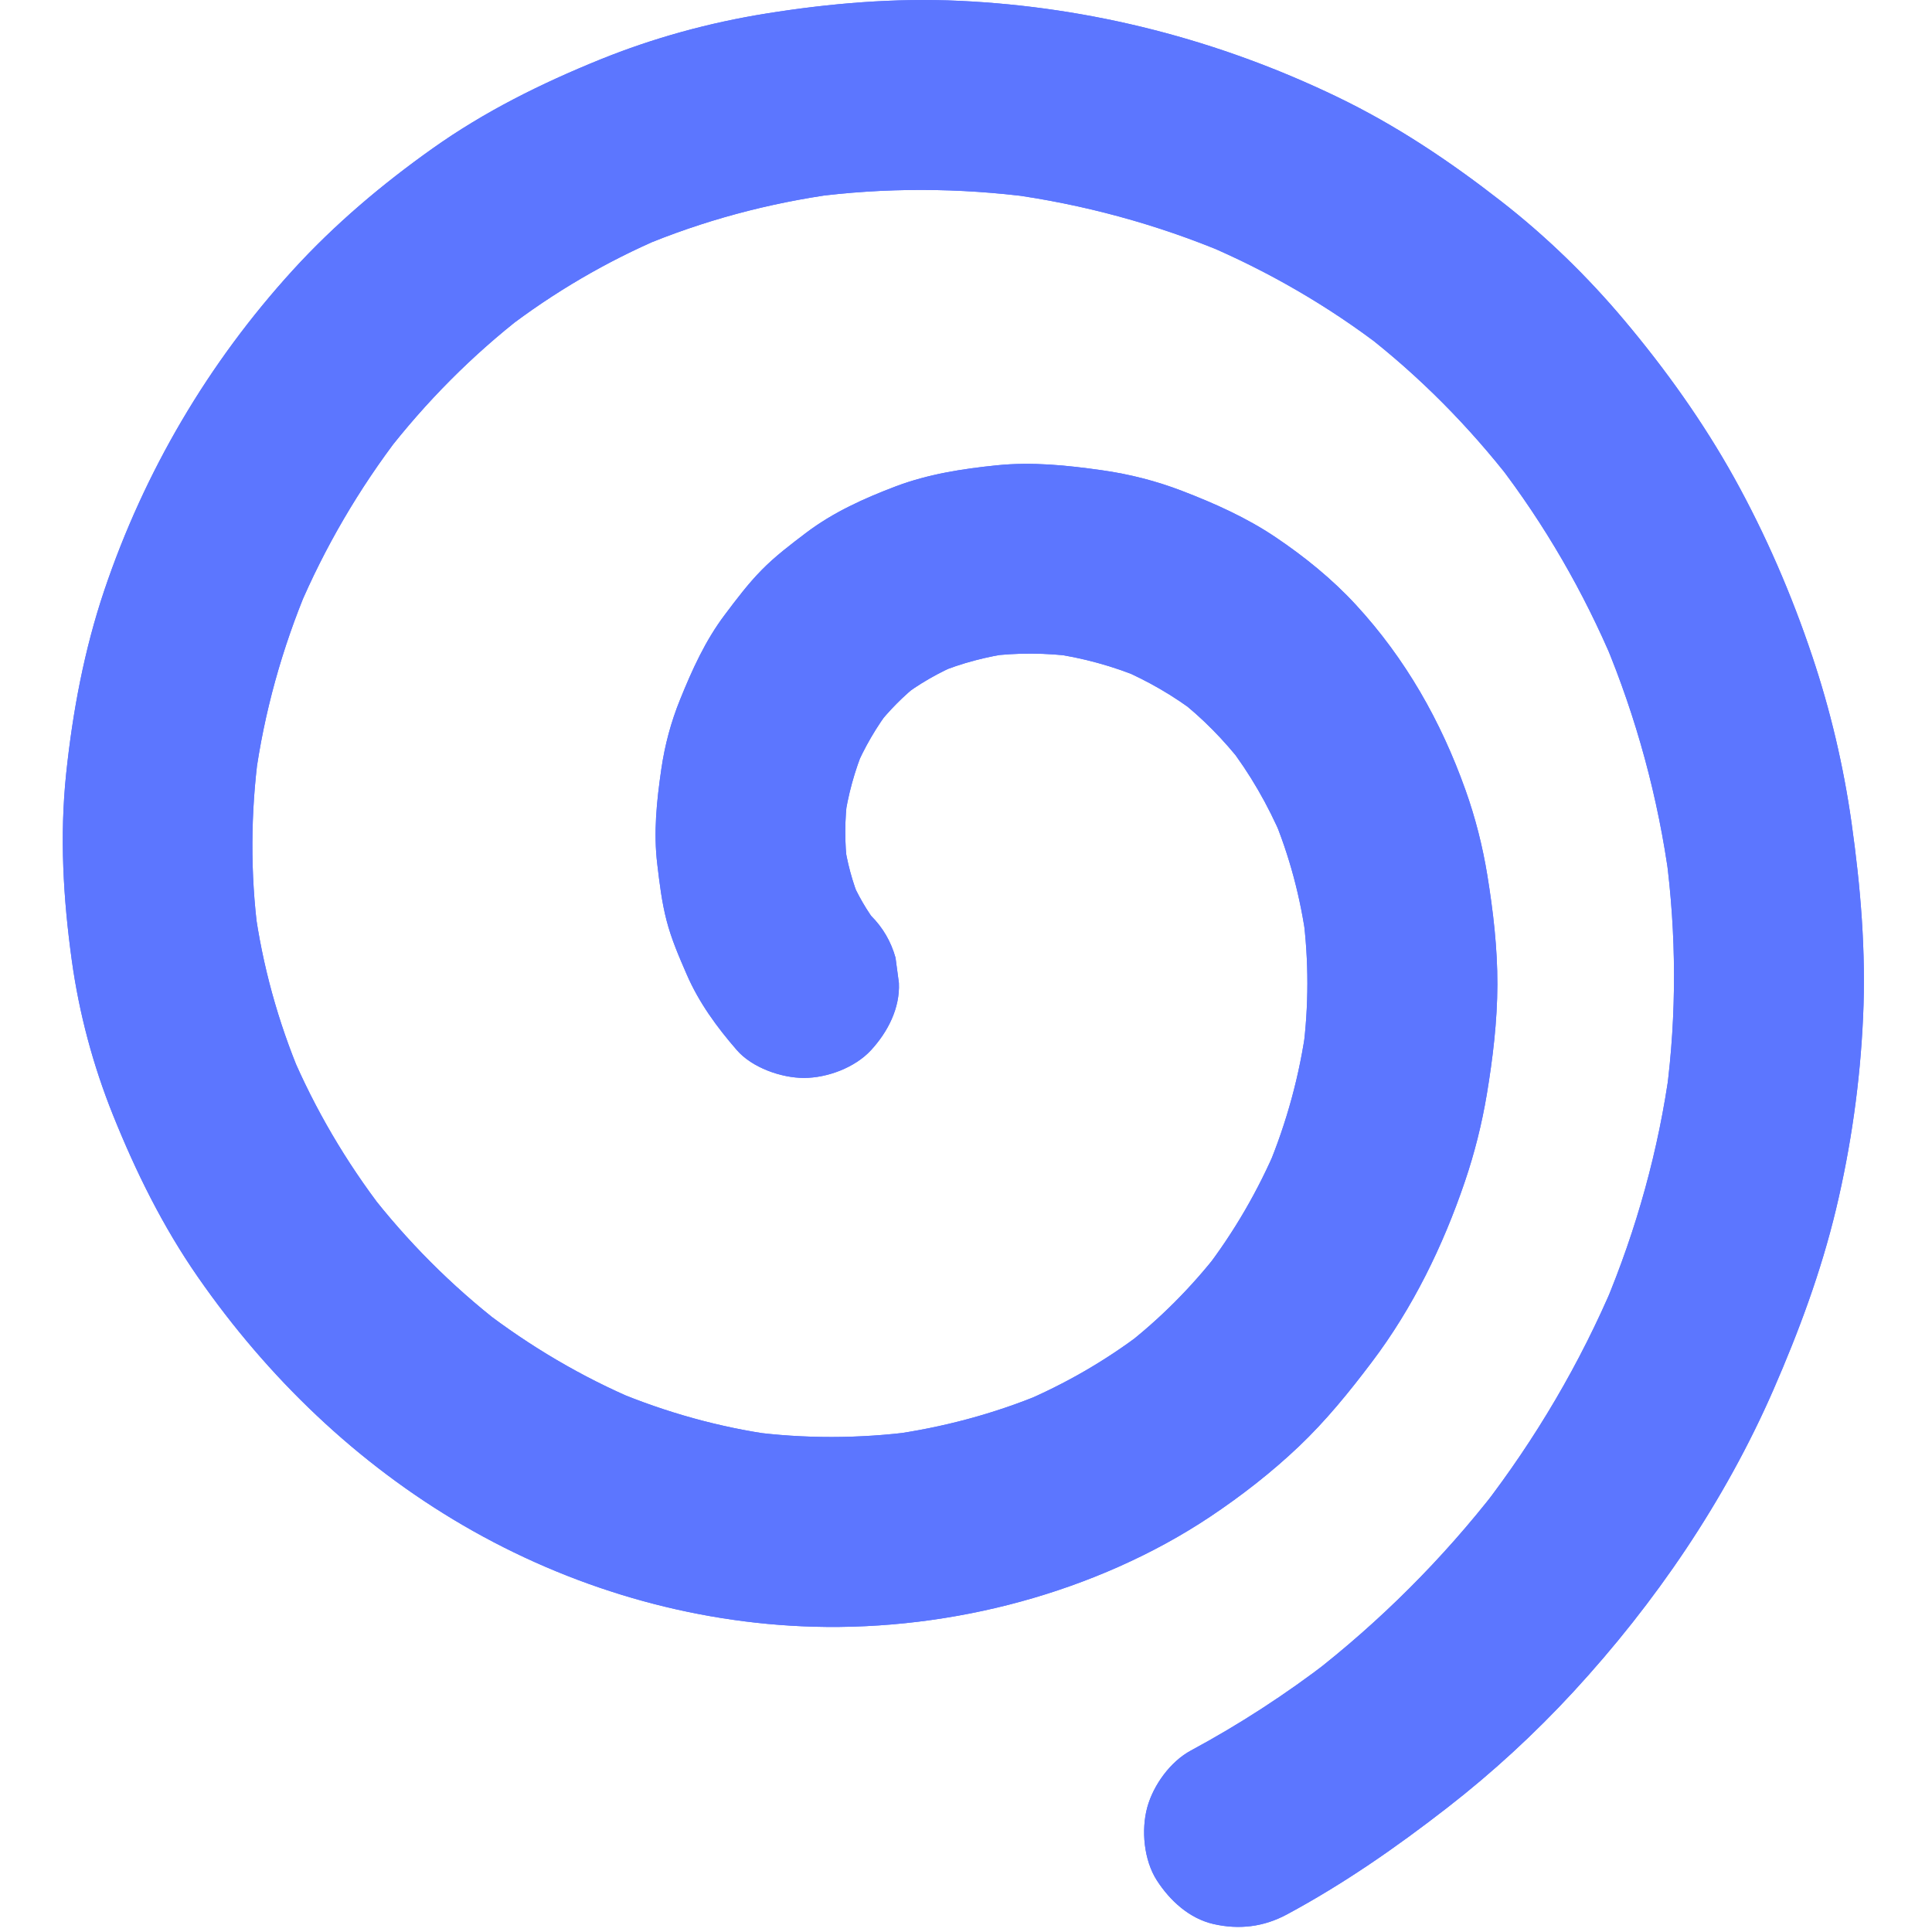 <svg xmlns="http://www.w3.org/2000/svg" xmlns:xlink="http://www.w3.org/1999/xlink" width="250" zoomAndPan="magnify" viewBox="0 0 187.5 187.5" height="250" preserveAspectRatio="xMidYMid meet" version="1.0"><defs><clipPath id="88cbf508ee"><path d="M 6.094 0 L 180.891 0 L 180.891 187 L 6.094 187 Z M 6.094 0 " clip-rule="nonzero"/></clipPath></defs><g clip-path="url(#88cbf508ee)"><path fill="#5c76ff" d="M 84.539 88.879 C 84.27 88.566 84.008 88.25 83.758 87.926 C 84.238 88.547 84.715 89.172 85.199 89.793 C 84.129 88.395 83.25 86.879 82.559 85.262 C 82.867 85.996 83.18 86.73 83.488 87.465 C 82.711 85.602 82.195 83.652 81.918 81.656 C 82.027 82.473 82.137 83.289 82.25 84.105 C 81.949 81.809 81.969 79.492 82.27 77.195 C 82.16 78.012 82.047 78.828 81.938 79.645 C 82.281 77.184 82.938 74.789 83.895 72.496 C 83.586 73.23 83.273 73.965 82.965 74.699 C 83.887 72.543 85.062 70.512 86.496 68.652 C 86.016 69.277 85.535 69.898 85.055 70.52 C 86.285 68.949 87.684 67.535 89.25 66.301 C 88.629 66.781 88.008 67.262 87.387 67.742 C 89.168 66.367 91.125 65.254 93.195 64.383 C 92.465 64.691 91.73 65 90.996 65.309 C 93.336 64.344 95.781 63.707 98.289 63.363 C 97.473 63.473 96.656 63.582 95.84 63.695 C 98.68 63.328 101.543 63.355 104.379 63.723 C 103.562 63.613 102.746 63.504 101.93 63.395 C 105.027 63.82 108.043 64.648 110.926 65.859 C 110.191 65.551 109.457 65.242 108.727 64.934 C 111.383 66.07 113.887 67.516 116.188 69.273 C 115.566 68.793 114.941 68.312 114.32 67.832 C 116.68 69.664 118.773 71.809 120.609 74.16 C 120.129 73.539 119.648 72.918 119.168 72.297 C 121.316 75.082 123.066 78.137 124.445 81.371 C 124.137 80.637 123.828 79.902 123.52 79.168 C 125.148 83.051 126.227 87.137 126.785 91.309 C 126.676 90.492 126.566 89.676 126.457 88.859 C 127.023 93.223 127.02 97.629 126.453 101.992 C 126.562 101.176 126.672 100.359 126.781 99.543 C 126.145 104.297 124.875 108.938 123.031 113.363 C 123.34 112.629 123.648 111.898 123.961 111.164 C 122.129 115.5 119.762 119.586 116.891 123.316 C 117.375 122.695 117.855 122.074 118.332 121.453 C 115.645 124.914 112.547 128.031 109.078 130.711 C 109.699 130.23 110.32 129.754 110.945 129.27 C 107.309 132.051 103.328 134.336 99.113 136.121 C 99.848 135.812 100.582 135.504 101.316 135.191 C 96.508 137.203 91.457 138.551 86.297 139.254 C 87.113 139.145 87.93 139.035 88.746 138.926 C 83.418 139.629 78.02 139.645 72.691 138.93 C 73.508 139.039 74.324 139.148 75.141 139.262 C 69.812 138.527 64.609 137.07 59.648 134.988 C 60.383 135.297 61.117 135.609 61.852 135.918 C 56.465 133.641 51.414 130.652 46.781 127.086 C 47.406 127.566 48.027 128.047 48.648 128.527 C 43.824 124.785 39.496 120.445 35.766 115.617 C 36.246 116.238 36.727 116.859 37.207 117.48 C 33.586 112.766 30.555 107.621 28.234 102.145 C 28.543 102.879 28.855 103.613 29.164 104.344 C 26.98 99.141 25.465 93.68 24.711 88.082 C 24.82 88.902 24.93 89.719 25.039 90.535 C 24.285 84.75 24.324 78.895 25.09 73.113 C 24.98 73.93 24.871 74.746 24.762 75.562 C 25.629 69.164 27.375 62.918 29.875 56.969 C 29.566 57.703 29.258 58.434 28.949 59.168 C 31.508 53.129 34.836 47.438 38.832 42.23 C 38.352 42.852 37.871 43.477 37.391 44.098 C 41.305 39.031 45.836 34.461 50.902 30.543 C 50.281 31.023 49.656 31.504 49.035 31.984 C 53.738 28.371 58.863 25.371 64.316 23.047 C 63.586 23.355 62.852 23.668 62.117 23.977 C 68.207 21.406 74.625 19.695 81.176 18.805 C 80.355 18.91 79.543 19.023 78.723 19.133 C 85.863 18.184 93.098 18.211 100.234 19.152 C 99.418 19.043 98.602 18.934 97.785 18.824 C 105.102 19.812 112.266 21.758 119.07 24.621 C 118.336 24.309 117.602 24 116.871 23.691 C 123.059 26.316 128.906 29.691 134.238 33.789 C 133.613 33.309 132.992 32.828 132.371 32.348 C 137.762 36.52 142.578 41.395 146.754 46.781 C 146.273 46.16 145.793 45.539 145.312 44.918 C 149.914 50.898 153.703 57.465 156.633 64.414 C 156.324 63.68 156.016 62.949 155.707 62.215 C 158.82 69.645 160.941 77.465 162.016 85.449 C 161.906 84.633 161.797 83.812 161.688 83 C 162.695 90.66 162.734 98.434 161.723 106.098 C 161.832 105.281 161.945 104.465 162.055 103.648 C 160.984 111.57 158.824 119.312 155.734 126.68 C 156.043 125.945 156.355 125.211 156.664 124.48 C 153.359 132.293 149.027 139.641 143.848 146.355 C 144.328 145.734 144.809 145.113 145.289 144.492 C 140.031 151.273 133.926 157.375 127.137 162.625 C 127.758 162.145 128.379 161.664 129 161.184 C 124.77 164.438 120.281 167.355 115.578 169.887 C 113.586 170.957 111.938 173.238 111.344 175.391 C 110.738 177.598 111.012 180.535 112.273 182.492 C 113.543 184.461 115.43 186.195 117.781 186.73 C 120.25 187.289 122.629 187.012 124.883 185.801 C 130.41 182.828 135.508 179.281 140.457 175.434 C 144.836 172.035 148.926 168.27 152.688 164.195 C 160.645 155.566 167.398 145.668 172.102 134.891 C 174.586 129.199 176.734 123.406 178.184 117.359 C 179.645 111.258 180.531 104.961 180.812 98.691 C 181.102 92.355 180.574 86.094 179.688 79.824 C 178.914 74.348 177.641 68.941 175.883 63.699 C 173.887 57.727 171.355 51.867 168.297 46.359 C 165.277 40.934 161.648 35.855 157.656 31.105 C 154.082 26.852 150.078 22.953 145.695 19.539 C 140.688 15.637 135.488 12.152 129.758 9.395 C 118.258 3.859 105.906 0.68 93.145 0.082 C 86.836 -0.211 80.566 0.316 74.34 1.316 C 68.828 2.199 63.41 3.684 58.234 5.781 C 52.508 8.105 47.039 10.816 41.988 14.402 C 37.086 17.879 32.473 21.773 28.418 26.219 C 20.215 35.215 14.004 45.77 10.117 57.305 C 8.176 63.074 7.059 69.031 6.422 75.074 C 5.785 81.172 6.133 87.16 6.969 93.215 C 7.68 98.352 9.027 103.379 10.957 108.191 C 13.18 113.723 15.793 119.02 19.199 123.926 C 25.965 133.68 34.648 142.035 44.934 148.027 C 55.262 154.047 67.008 157.539 78.969 157.871 C 85.703 158.059 92.609 157.207 99.105 155.422 C 105.547 153.656 111.898 150.898 117.461 147.184 C 120.492 145.16 123.41 142.887 126.055 140.375 C 128.68 137.879 130.938 135.098 133.117 132.211 C 137.105 126.949 140.051 120.906 142.168 114.664 C 143.102 111.914 143.812 109.086 144.293 106.215 C 144.879 102.691 145.309 99.121 145.32 95.547 C 145.328 91.988 144.914 88.445 144.344 84.938 C 143.887 82.129 143.184 79.359 142.227 76.676 C 139.848 69.996 136.41 63.93 131.59 58.699 C 129.289 56.199 126.598 54.023 123.785 52.129 C 120.977 50.242 117.891 48.859 114.738 47.648 C 112.227 46.68 109.613 46.012 106.945 45.637 C 103.539 45.156 100.191 44.809 96.754 45.156 C 93.418 45.496 90.098 46.008 86.949 47.195 C 83.879 48.359 80.875 49.711 78.246 51.699 C 76.742 52.84 75.242 53.973 73.918 55.32 C 72.594 56.664 71.461 58.176 70.328 59.68 C 68.441 62.188 67.18 64.984 66.004 67.887 C 65.121 70.059 64.516 72.32 64.18 74.645 C 63.73 77.754 63.41 80.773 63.793 83.906 C 64.008 85.719 64.227 87.551 64.688 89.324 C 65.156 91.141 65.898 92.844 66.645 94.566 C 67.824 97.289 69.566 99.676 71.508 101.91 C 72.992 103.621 75.828 104.613 78.023 104.613 C 80.285 104.613 82.984 103.609 84.539 101.91 C 86.152 100.156 87.352 97.852 87.238 95.395 C 87.129 94.578 87.02 93.762 86.91 92.945 C 86.473 91.383 85.684 90.027 84.539 88.879 " fill-opacity="1" fill-rule="nonzero"/><path fill="#5c76ff" d="M 84.539 88.879 C 84.27 88.566 84.008 88.25 83.758 87.926 C 84.238 88.547 84.715 89.172 85.199 89.793 C 84.129 88.395 83.25 86.879 82.559 85.262 C 82.867 85.996 83.18 86.73 83.488 87.465 C 82.711 85.602 82.195 83.652 81.918 81.656 C 82.027 82.473 82.137 83.289 82.25 84.105 C 81.949 81.809 81.969 79.492 82.27 77.195 C 82.16 78.012 82.047 78.828 81.938 79.645 C 82.281 77.184 82.938 74.789 83.895 72.496 C 83.586 73.23 83.273 73.965 82.965 74.699 C 83.887 72.543 85.062 70.512 86.496 68.652 C 86.016 69.277 85.535 69.898 85.055 70.52 C 86.285 68.949 87.684 67.535 89.25 66.301 C 88.629 66.781 88.008 67.262 87.387 67.742 C 89.168 66.367 91.125 65.254 93.195 64.383 C 92.465 64.691 91.73 65 90.996 65.309 C 93.336 64.344 95.781 63.707 98.289 63.363 C 97.473 63.473 96.656 63.582 95.84 63.695 C 98.68 63.328 101.543 63.355 104.379 63.723 C 103.562 63.613 102.746 63.504 101.93 63.395 C 105.027 63.82 108.043 64.648 110.926 65.859 C 110.191 65.551 109.457 65.242 108.727 64.934 C 111.383 66.07 113.887 67.516 116.188 69.273 C 115.566 68.793 114.941 68.312 114.32 67.832 C 116.68 69.664 118.773 71.809 120.609 74.16 C 120.129 73.539 119.648 72.918 119.168 72.297 C 121.316 75.082 123.066 78.137 124.445 81.371 C 124.137 80.637 123.828 79.902 123.52 79.168 C 125.148 83.051 126.227 87.137 126.785 91.309 C 126.676 90.492 126.566 89.676 126.457 88.859 C 127.023 93.223 127.02 97.629 126.453 101.992 C 126.562 101.176 126.672 100.359 126.781 99.543 C 126.145 104.297 124.875 108.938 123.031 113.363 C 123.34 112.629 123.648 111.898 123.961 111.164 C 122.129 115.5 119.762 119.586 116.891 123.316 C 117.375 122.695 117.855 122.074 118.332 121.453 C 115.645 124.914 112.547 128.031 109.078 130.711 C 109.699 130.23 110.32 129.754 110.945 129.27 C 107.309 132.051 103.328 134.336 99.113 136.121 C 99.848 135.812 100.582 135.504 101.316 135.191 C 96.508 137.203 91.457 138.551 86.297 139.254 C 87.113 139.145 87.93 139.035 88.746 138.926 C 83.418 139.629 78.02 139.645 72.691 138.93 C 73.508 139.039 74.324 139.148 75.141 139.262 C 69.812 138.527 64.609 137.07 59.648 134.988 C 60.383 135.297 61.117 135.609 61.852 135.918 C 56.465 133.641 51.414 130.652 46.781 127.086 C 47.406 127.566 48.027 128.047 48.648 128.527 C 43.824 124.785 39.496 120.445 35.766 115.617 C 36.246 116.238 36.727 116.859 37.207 117.48 C 33.586 112.766 30.555 107.621 28.234 102.145 C 28.543 102.879 28.855 103.613 29.164 104.344 C 26.98 99.141 25.465 93.68 24.711 88.082 C 24.82 88.902 24.93 89.719 25.039 90.535 C 24.285 84.75 24.324 78.895 25.09 73.113 C 24.98 73.93 24.871 74.746 24.762 75.562 C 25.629 69.164 27.375 62.918 29.875 56.969 C 29.566 57.703 29.258 58.434 28.949 59.168 C 31.508 53.129 34.836 47.438 38.832 42.23 C 38.352 42.852 37.871 43.477 37.391 44.098 C 41.305 39.031 45.836 34.461 50.902 30.543 C 50.281 31.023 49.656 31.504 49.035 31.984 C 53.738 28.371 58.863 25.371 64.316 23.047 C 63.586 23.355 62.852 23.668 62.117 23.977 C 68.207 21.406 74.625 19.695 81.176 18.805 C 80.355 18.91 79.543 19.023 78.723 19.133 C 85.863 18.184 93.098 18.211 100.234 19.152 C 99.418 19.043 98.602 18.934 97.785 18.824 C 105.102 19.812 112.266 21.758 119.07 24.621 C 118.336 24.309 117.602 24 116.871 23.691 C 123.059 26.316 128.906 29.691 134.238 33.789 C 133.613 33.309 132.992 32.828 132.371 32.348 C 137.762 36.52 142.578 41.395 146.754 46.781 C 146.273 46.16 145.793 45.539 145.312 44.918 C 149.914 50.898 153.703 57.465 156.633 64.414 C 156.324 63.68 156.016 62.949 155.707 62.215 C 158.82 69.645 160.941 77.465 162.016 85.449 C 161.906 84.633 161.797 83.812 161.688 83 C 162.695 90.66 162.734 98.434 161.723 106.098 C 161.832 105.281 161.945 104.465 162.055 103.648 C 160.984 111.57 158.824 119.312 155.734 126.68 C 156.043 125.945 156.355 125.211 156.664 124.48 C 153.359 132.293 149.027 139.641 143.848 146.355 C 144.328 145.734 144.809 145.113 145.289 144.492 C 140.031 151.273 133.926 157.375 127.137 162.625 C 127.758 162.145 128.379 161.664 129 161.184 C 124.77 164.438 120.281 167.355 115.578 169.887 C 113.586 170.957 111.938 173.238 111.344 175.391 C 110.738 177.598 111.012 180.535 112.273 182.492 C 113.543 184.461 115.43 186.195 117.781 186.73 C 120.25 187.289 122.629 187.012 124.883 185.801 C 130.41 182.828 135.508 179.281 140.457 175.434 C 144.836 172.035 148.926 168.27 152.688 164.195 C 160.645 155.566 167.398 145.668 172.102 134.891 C 174.586 129.199 176.734 123.406 178.184 117.359 C 179.645 111.258 180.531 104.961 180.812 98.691 C 181.102 92.355 180.574 86.094 179.688 79.824 C 178.914 74.348 177.641 68.941 175.883 63.699 C 173.887 57.727 171.355 51.867 168.297 46.359 C 165.277 40.934 161.648 35.855 157.656 31.105 C 154.082 26.852 150.078 22.953 145.695 19.539 C 140.688 15.637 135.488 12.152 129.758 9.395 C 118.258 3.859 105.906 0.68 93.145 0.082 C 86.836 -0.211 80.566 0.316 74.34 1.316 C 68.828 2.199 63.41 3.684 58.234 5.781 C 52.508 8.105 47.039 10.816 41.988 14.402 C 37.086 17.879 32.473 21.773 28.418 26.219 C 20.215 35.215 14.004 45.77 10.117 57.305 C 8.176 63.074 7.059 69.031 6.422 75.074 C 5.785 81.172 6.133 87.16 6.969 93.215 C 7.68 98.352 9.027 103.379 10.957 108.191 C 13.18 113.723 15.793 119.02 19.199 123.926 C 25.965 133.68 34.648 142.035 44.934 148.027 C 55.262 154.047 67.008 157.539 78.969 157.871 C 85.703 158.059 92.609 157.207 99.105 155.422 C 105.547 153.656 111.898 150.898 117.461 147.184 C 120.492 145.16 123.41 142.887 126.055 140.375 C 128.68 137.879 130.938 135.098 133.117 132.211 C 137.105 126.949 140.051 120.906 142.168 114.664 C 143.102 111.914 143.812 109.086 144.293 106.215 C 144.879 102.691 145.309 99.121 145.32 95.547 C 145.328 91.988 144.914 88.445 144.344 84.938 C 143.887 82.129 143.184 79.359 142.227 76.676 C 139.848 69.996 136.41 63.93 131.59 58.699 C 129.289 56.199 126.598 54.023 123.785 52.129 C 120.977 50.242 117.891 48.859 114.738 47.648 C 112.227 46.68 109.613 46.012 106.945 45.637 C 103.539 45.156 100.191 44.809 96.754 45.156 C 93.418 45.496 90.098 46.008 86.949 47.195 C 83.879 48.359 80.875 49.711 78.246 51.699 C 76.742 52.84 75.242 53.973 73.918 55.32 C 72.594 56.664 71.461 58.176 70.328 59.68 C 68.441 62.188 67.18 64.984 66.004 67.887 C 65.121 70.059 64.516 72.32 64.18 74.645 C 63.73 77.754 63.41 80.773 63.793 83.906 C 64.008 85.719 64.227 87.551 64.688 89.324 C 65.156 91.141 65.898 92.844 66.645 94.566 C 67.824 97.289 69.566 99.676 71.508 101.91 C 72.992 103.621 75.828 104.613 78.023 104.613 C 80.285 104.613 82.984 103.609 84.539 101.91 C 86.152 100.156 87.352 97.852 87.238 95.395 C 87.129 94.578 87.02 93.762 86.91 92.945 C 86.473 91.383 85.684 90.027 84.539 88.879 " fill-opacity="1" fill-rule="nonzero"/></g></svg>